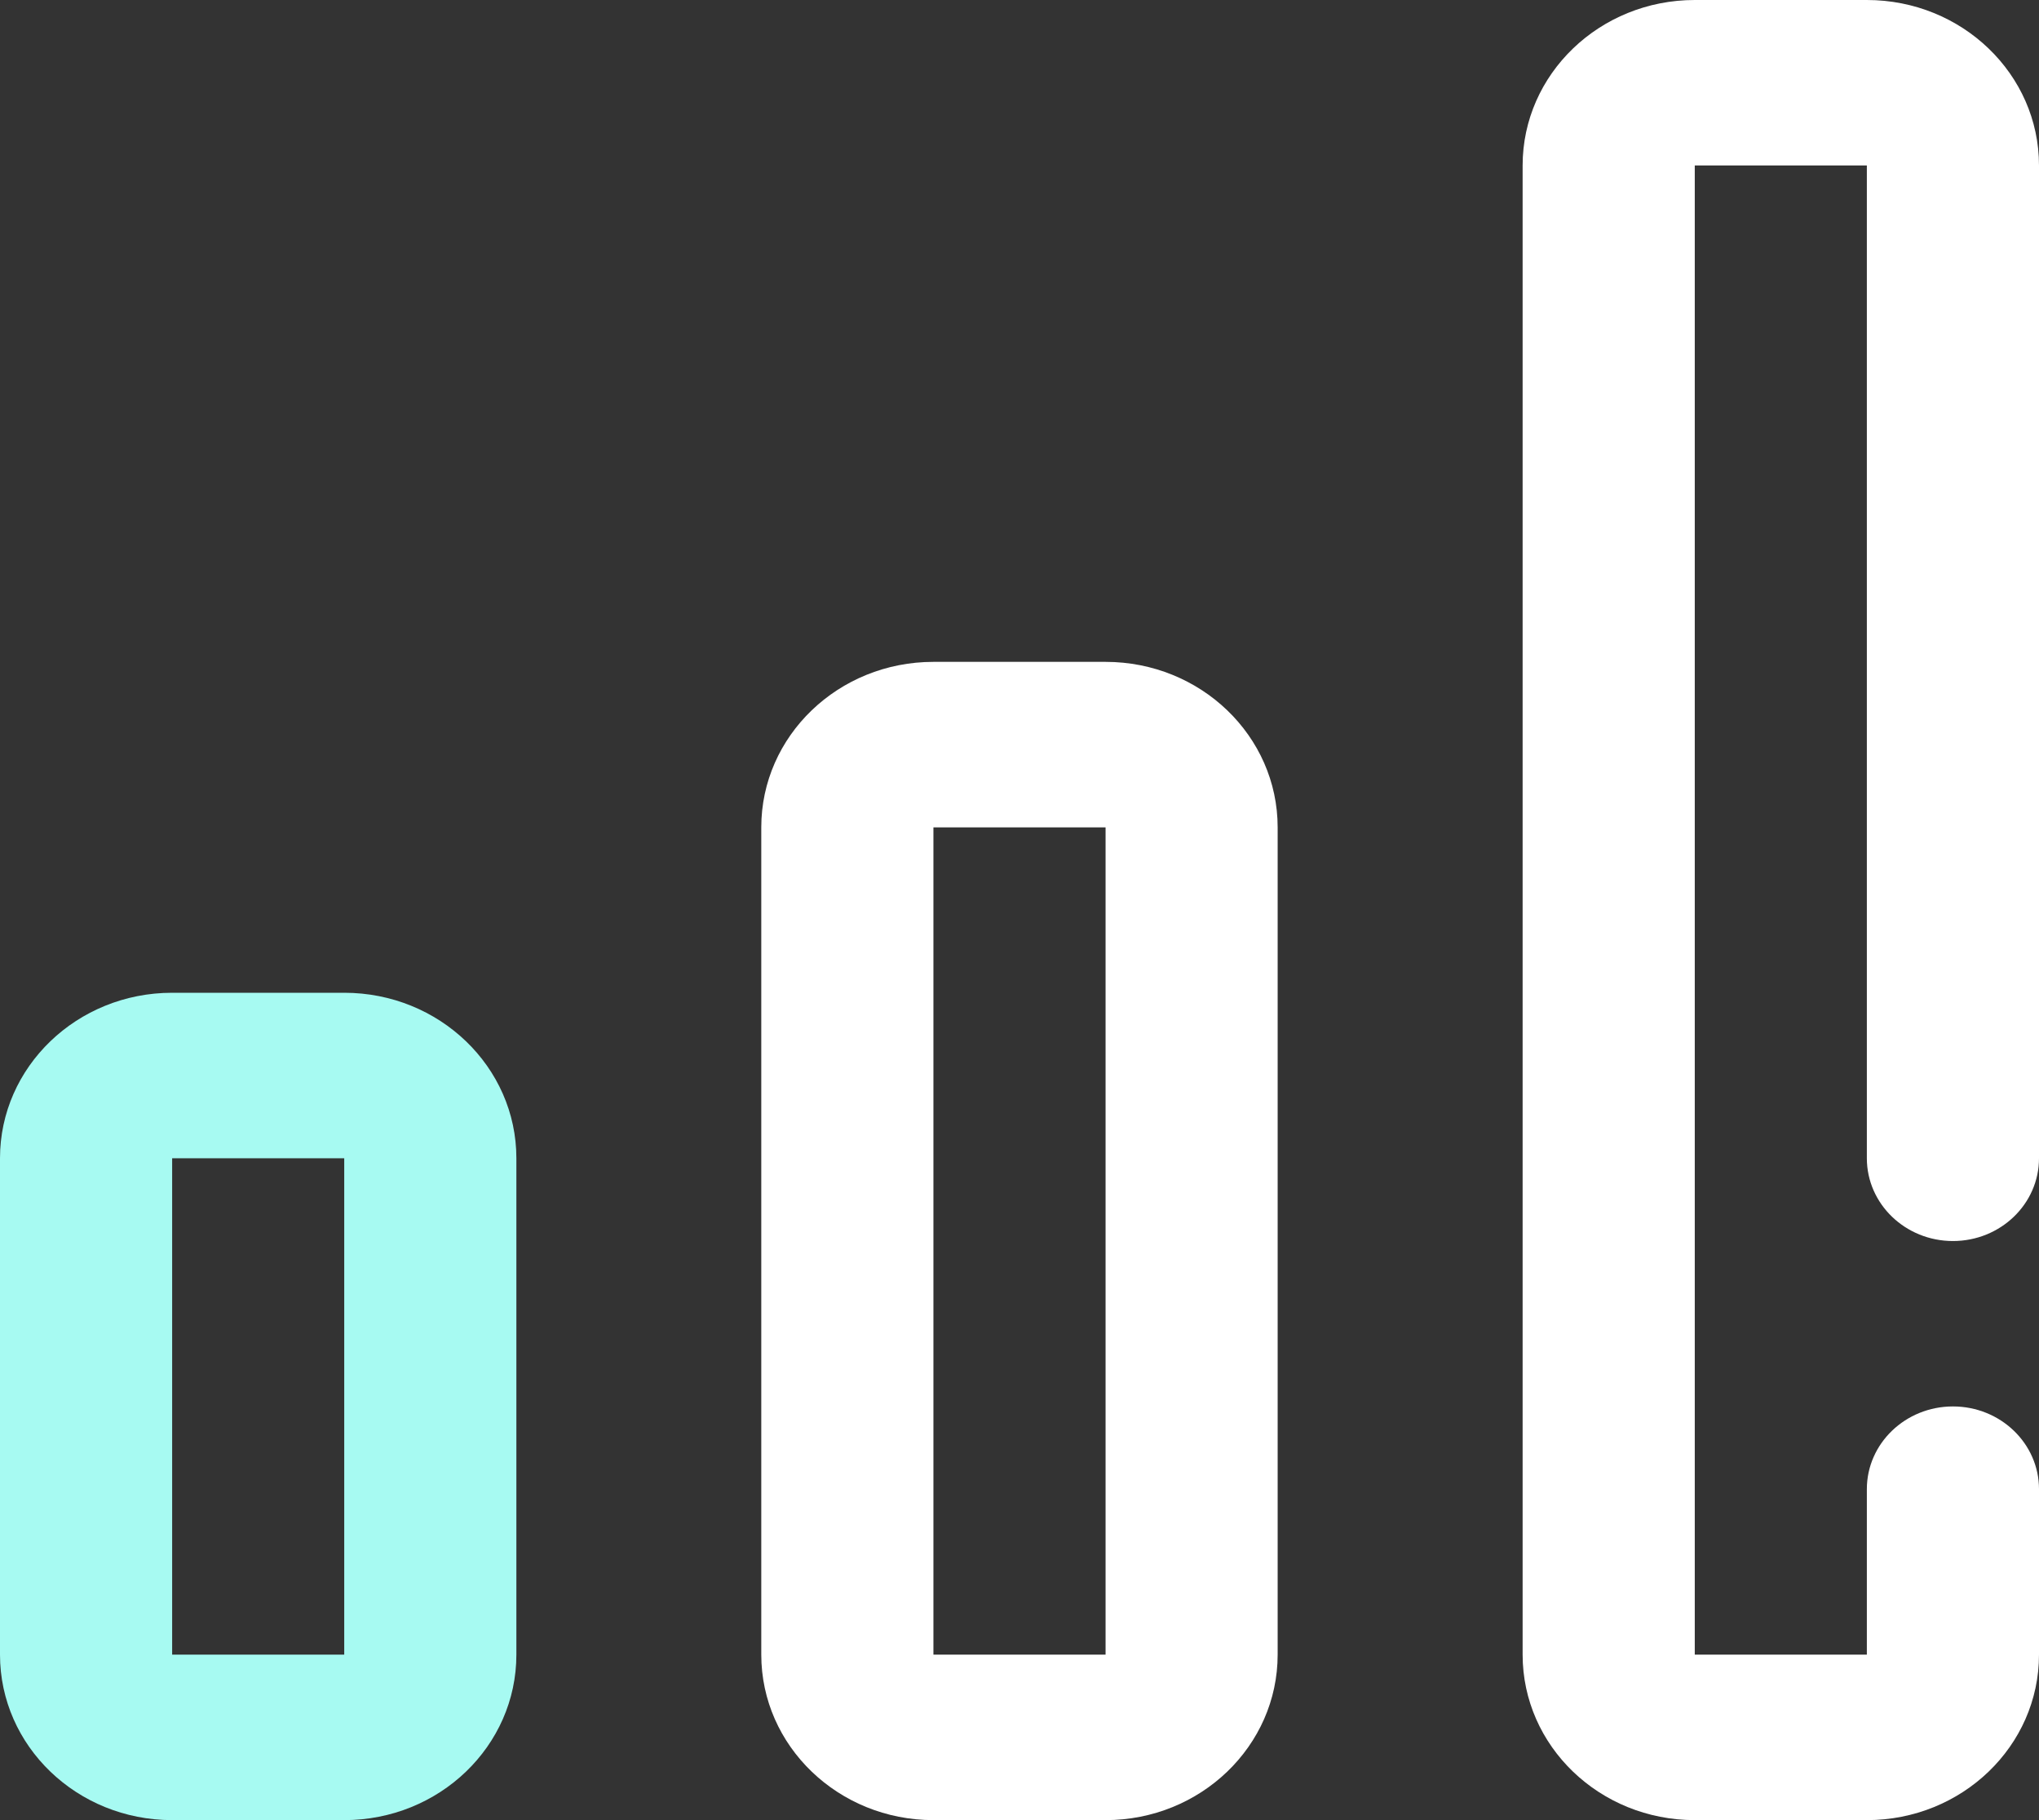 <svg width="28" height="25" viewBox="0 0 28 25" fill="none" xmlns="http://www.w3.org/2000/svg">
<rect x="0" y="0" width="28" height="25" fill="#333333" stroke="none"/>
<g id="gerencie">
<path id="Path" d="M25.636 20.454C25.636 19.827 26.166 19.318 26.818 19.318C27.471 19.318 28 19.827 28 20.454V22.727C28 23.983 26.942 25 25.636 25H23.273C21.967 25 20.909 23.983 20.909 22.727V2.273C20.909 1.018 21.967 0 23.273 0H25.636C26.942 0 28 1.018 28 2.273V15.909C28 16.537 27.471 17.046 26.818 17.046C26.166 17.046 25.636 16.537 25.636 15.909V2.273H23.273V22.727H25.636V20.454Z" fill="white"/>
<path id="Path_2" fill-rule="evenodd" clip-rule="evenodd" d="M4.727 13.636H2.364C1.058 13.636 0 14.654 0 15.909V22.727C0 23.983 1.058 25 2.364 25H4.727C6.033 25 7.091 23.983 7.091 22.727V15.909C7.091 14.654 6.033 13.636 4.727 13.636ZM2.364 22.727V15.909H4.727V22.727H2.364Z" fill="#A7FAF2"/>
<path id="Path_3" fill-rule="evenodd" clip-rule="evenodd" d="M15.182 9.091H12.818C11.513 9.091 10.454 10.108 10.454 11.364V22.727C10.454 23.982 11.513 25 12.818 25H15.182C16.487 25 17.545 23.982 17.545 22.727V11.364C17.545 10.108 16.487 9.091 15.182 9.091ZM12.818 22.727V11.364H15.182V22.727H12.818Z" fill="white"/>
</g>
</svg>
